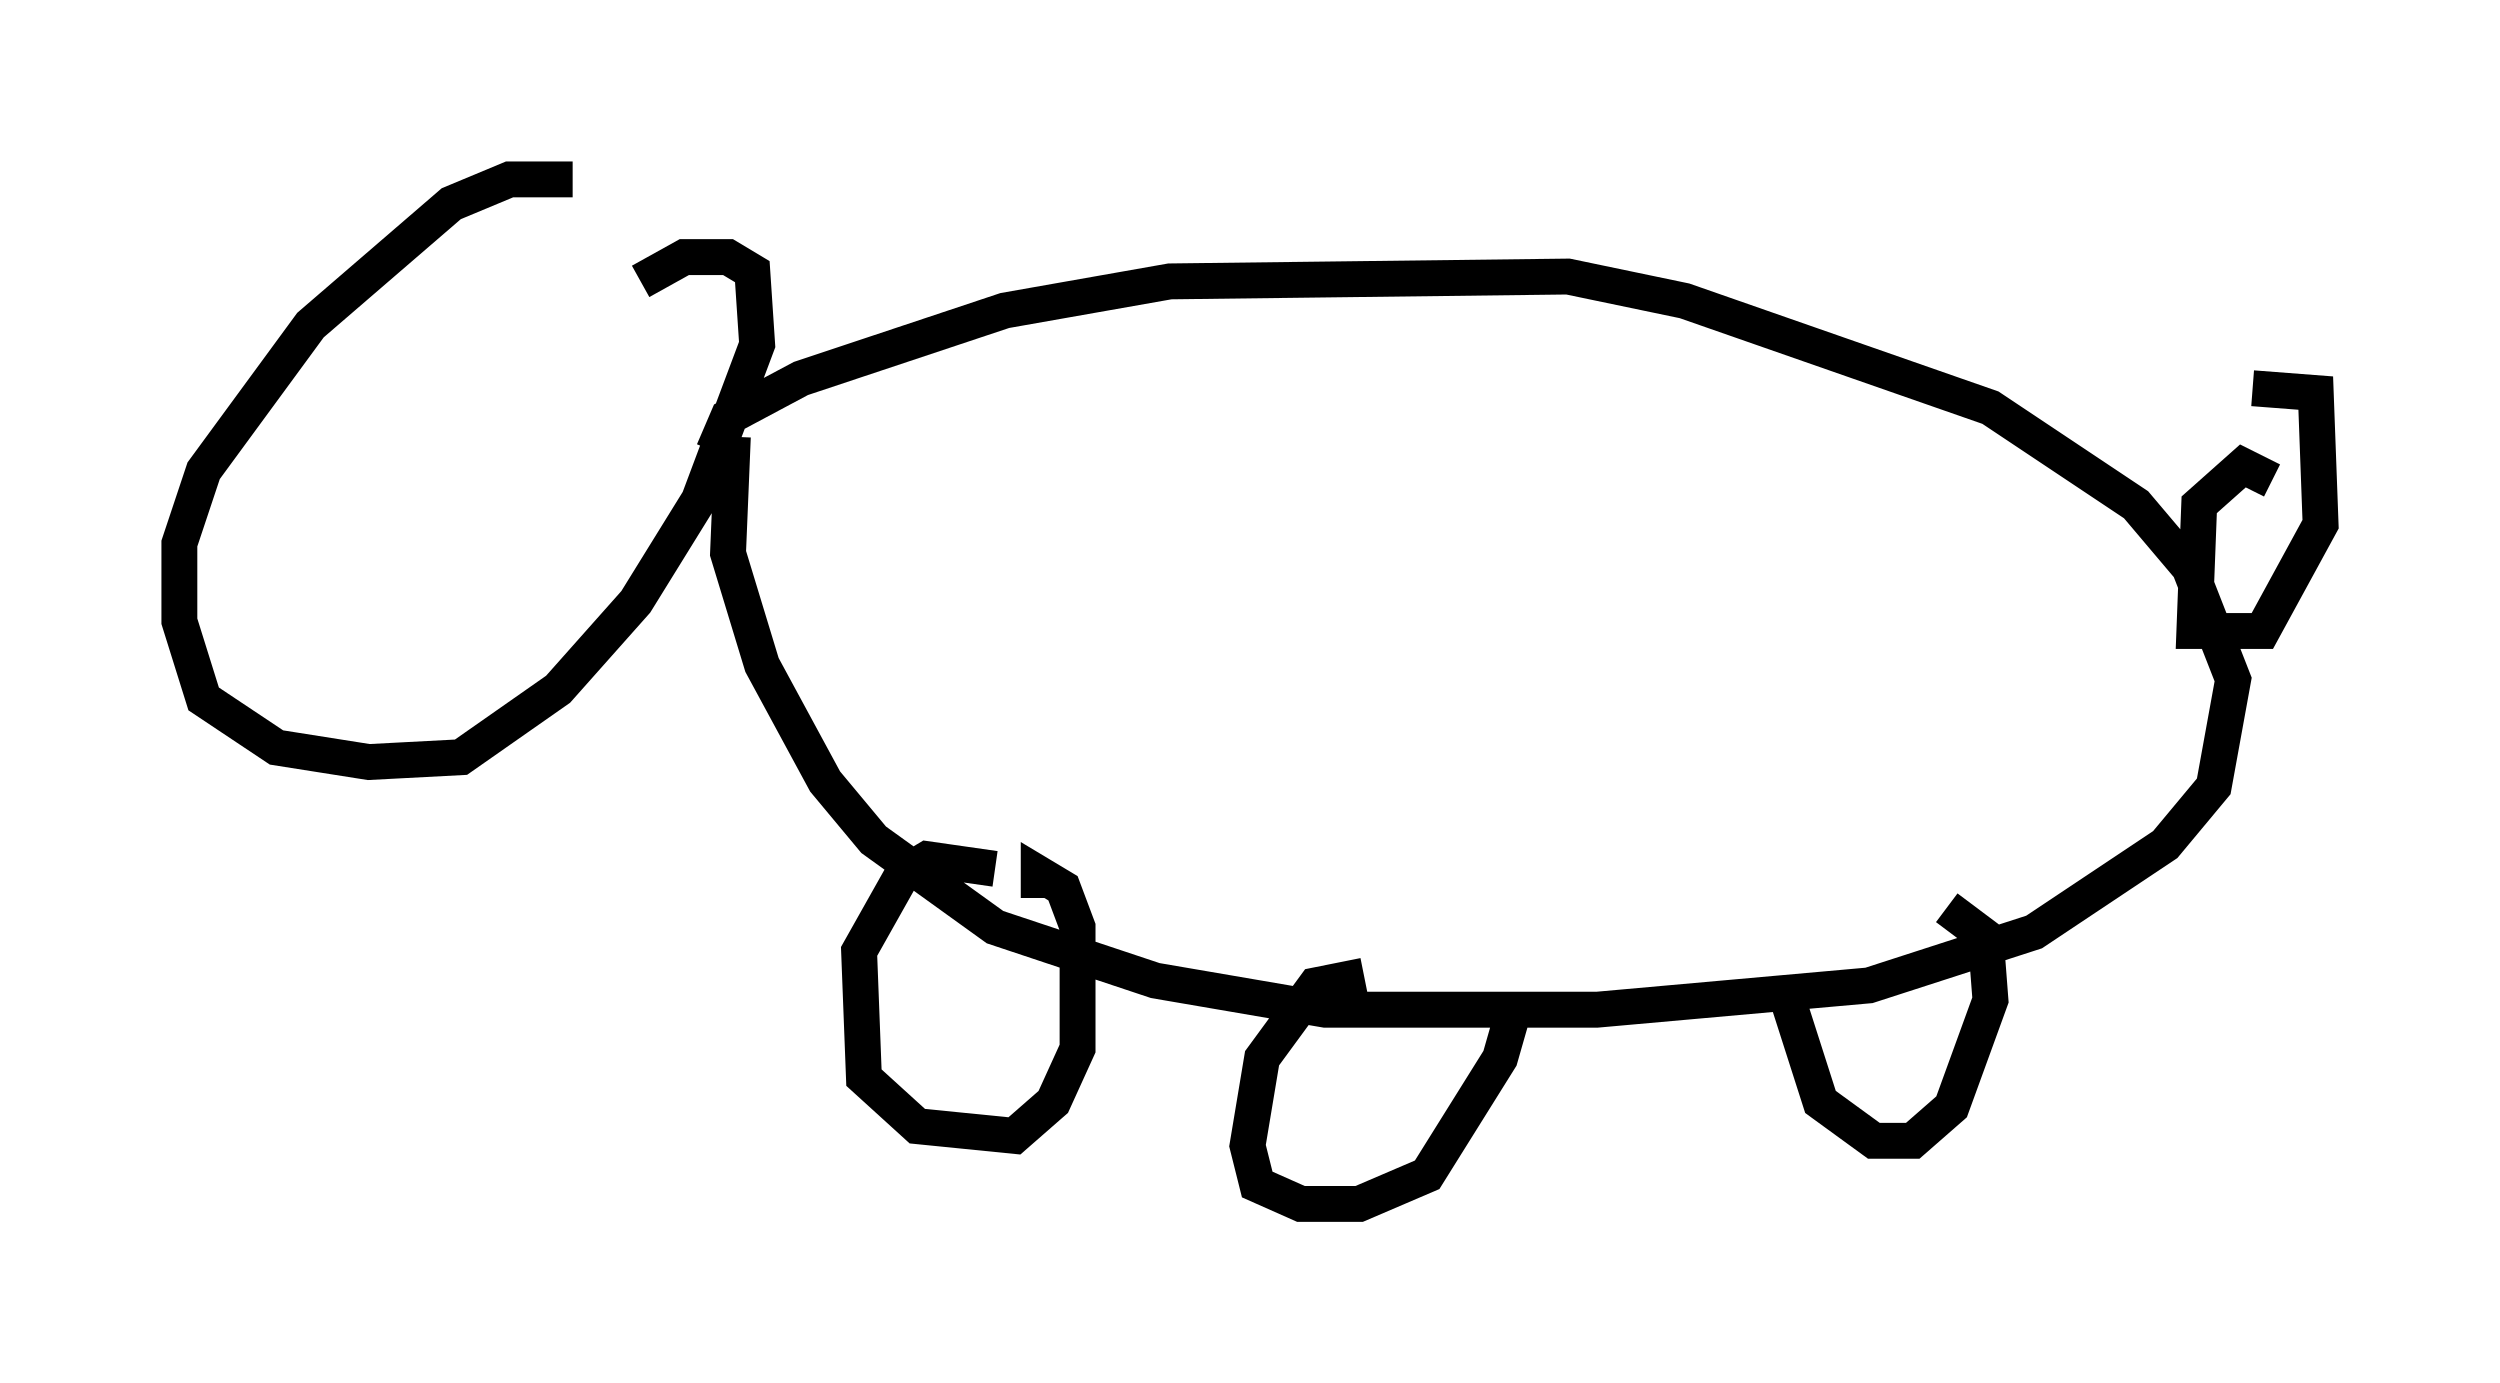 <?xml version="1.0" encoding="utf-8" ?>
<svg baseProfile="full" height="38.552" version="1.1" width="69.675" xmlns="http://www.w3.org/2000/svg" xmlns:ev="http://www.w3.org/2001/xml-events" xmlns:xlink="http://www.w3.org/1999/xlink"><defs /><rect fill="white" height="38.552" width="69.675" x="0" y="0" /><path d="M16.637, 5.541 m-0.677, -0.541 l-1.759, 0.0 -1.624, 0.677 l-3.924, 3.383 -2.977, 4.059 l-0.677, 2.03 0.0, 2.165 l0.677, 2.165 2.03, 1.353 l2.571, 0.406 2.571, -0.135 l2.706, -1.894 2.165, -2.436 l1.759, -2.842 1.624, -4.33 l-0.135, -2.03 -0.677, -0.406 l-1.218, 0.0 -1.218, 0.677 m2.03, 4.736 l0.406, -0.947 2.03, -1.083 l5.683, -1.894 4.601, -0.812 l11.096, -0.135 3.248, 0.677 l8.525, 2.977 4.059, 2.706 l1.488, 1.759 1.218, 3.112 l-0.541, 2.977 -1.353, 1.624 l-3.654, 2.436 -4.601, 1.488 l-7.578, 0.677 -7.578, 0.0 l-4.736, -0.812 -4.465, -1.488 l-3.383, -2.436 -1.353, -1.624 l-1.759, -3.248 -0.947, -3.112 l0.135, -3.248 m7.307, 12.043 l-1.894, -0.271 -0.677, 0.406 l-1.218, 2.165 0.135, 3.518 l1.488, 1.353 2.706, 0.271 l1.083, -0.947 0.677, -1.488 l0.0, -3.383 -0.406, -1.083 l-0.677, -0.406 0.0, 0.677 m9.066, 2.165 l-1.353, 0.271 -1.488, 2.03 l-0.406, 2.436 0.271, 1.083 l1.218, 0.541 1.624, 0.0 l1.894, -0.812 2.03, -3.248 l0.271, -0.947 -0.541, 0.0 m8.119, -1.218 l1.083, 3.383 1.488, 1.083 l1.083, 0.0 1.083, -0.947 l1.083, -2.977 -0.135, -1.759 l-1.083, -0.812 m9.066, -11.908 l-0.812, -0.406 -1.218, 1.083 l-0.135, 3.518 1.894, 0.0 l1.624, -2.977 -0.135, -3.654 l-1.759, -0.135 " fill="none" stroke="black" stroke-width="1" /></svg>